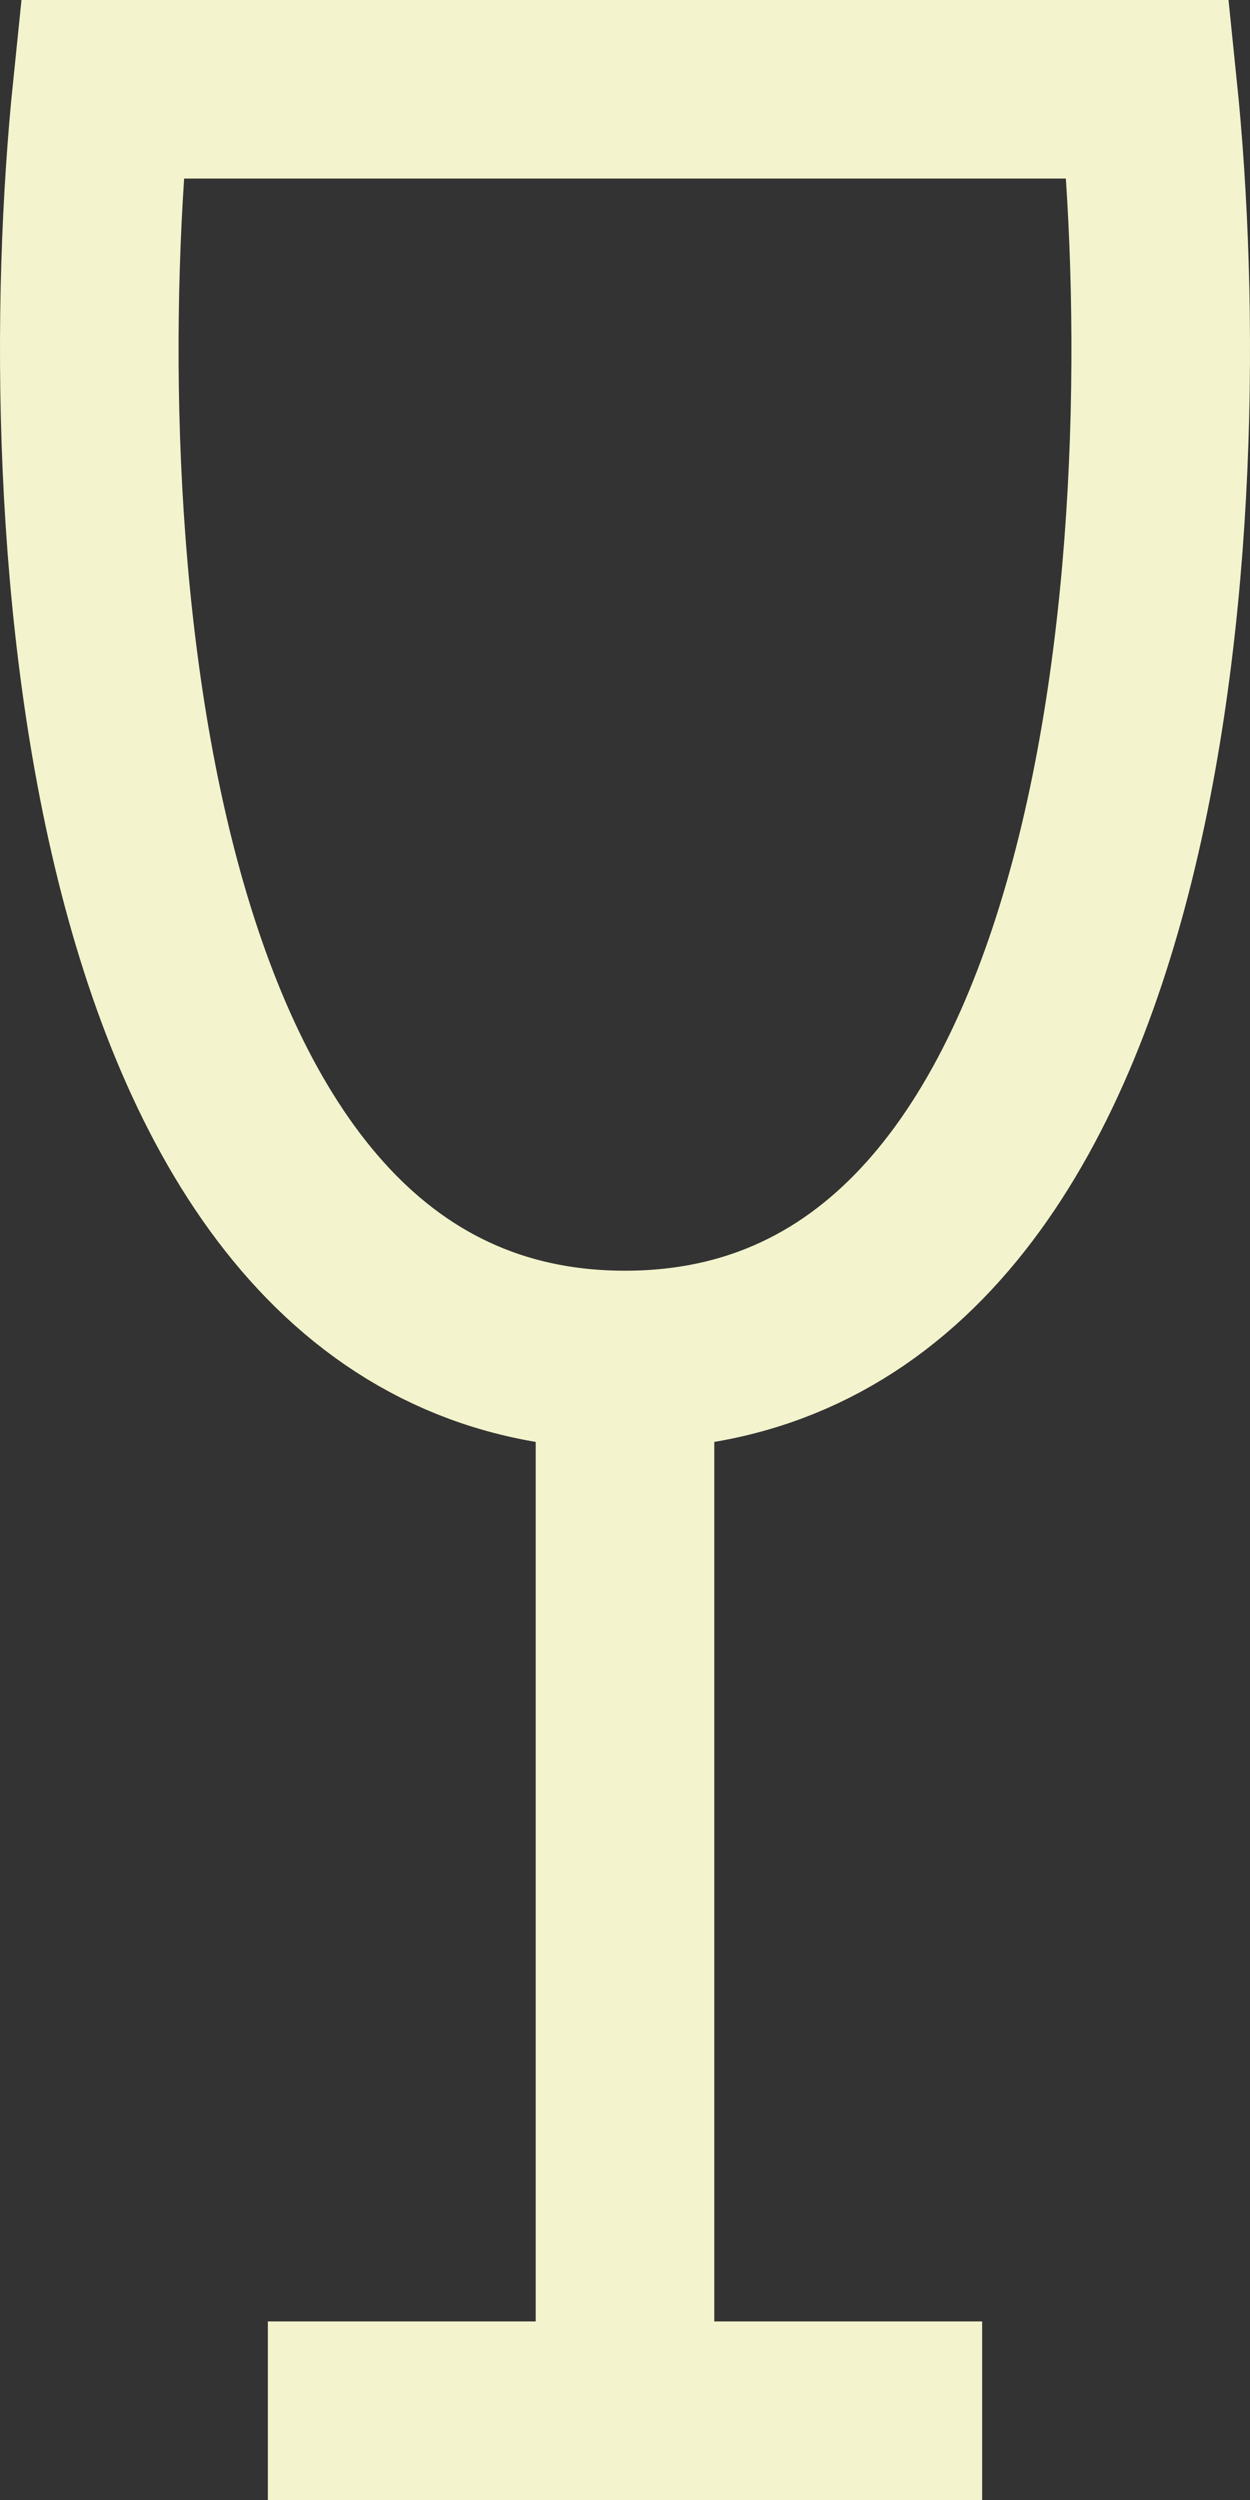 <svg width="14" height="28" viewBox="0 0 14 28" fill="none" xmlns="http://www.w3.org/2000/svg">
<rect x="0" y="0" width="14" height="28" fill="#333333" stroke="none"/>
<path d="M7 15.232C1.143 15.232 0.655 5.744 1.143 1H12.857C13.345 5.744 12.857 15.232 7 15.232Z" stroke="#F3F3CD" stroke-width="2"/>
<path d="M7 15.232L7 27.883" stroke="#F3F3CD" stroke-width="2"/>
<line x1="3" y1="27" x2="11" y2="27" stroke="#F3F3CD" stroke-width="2"/>
</svg>

